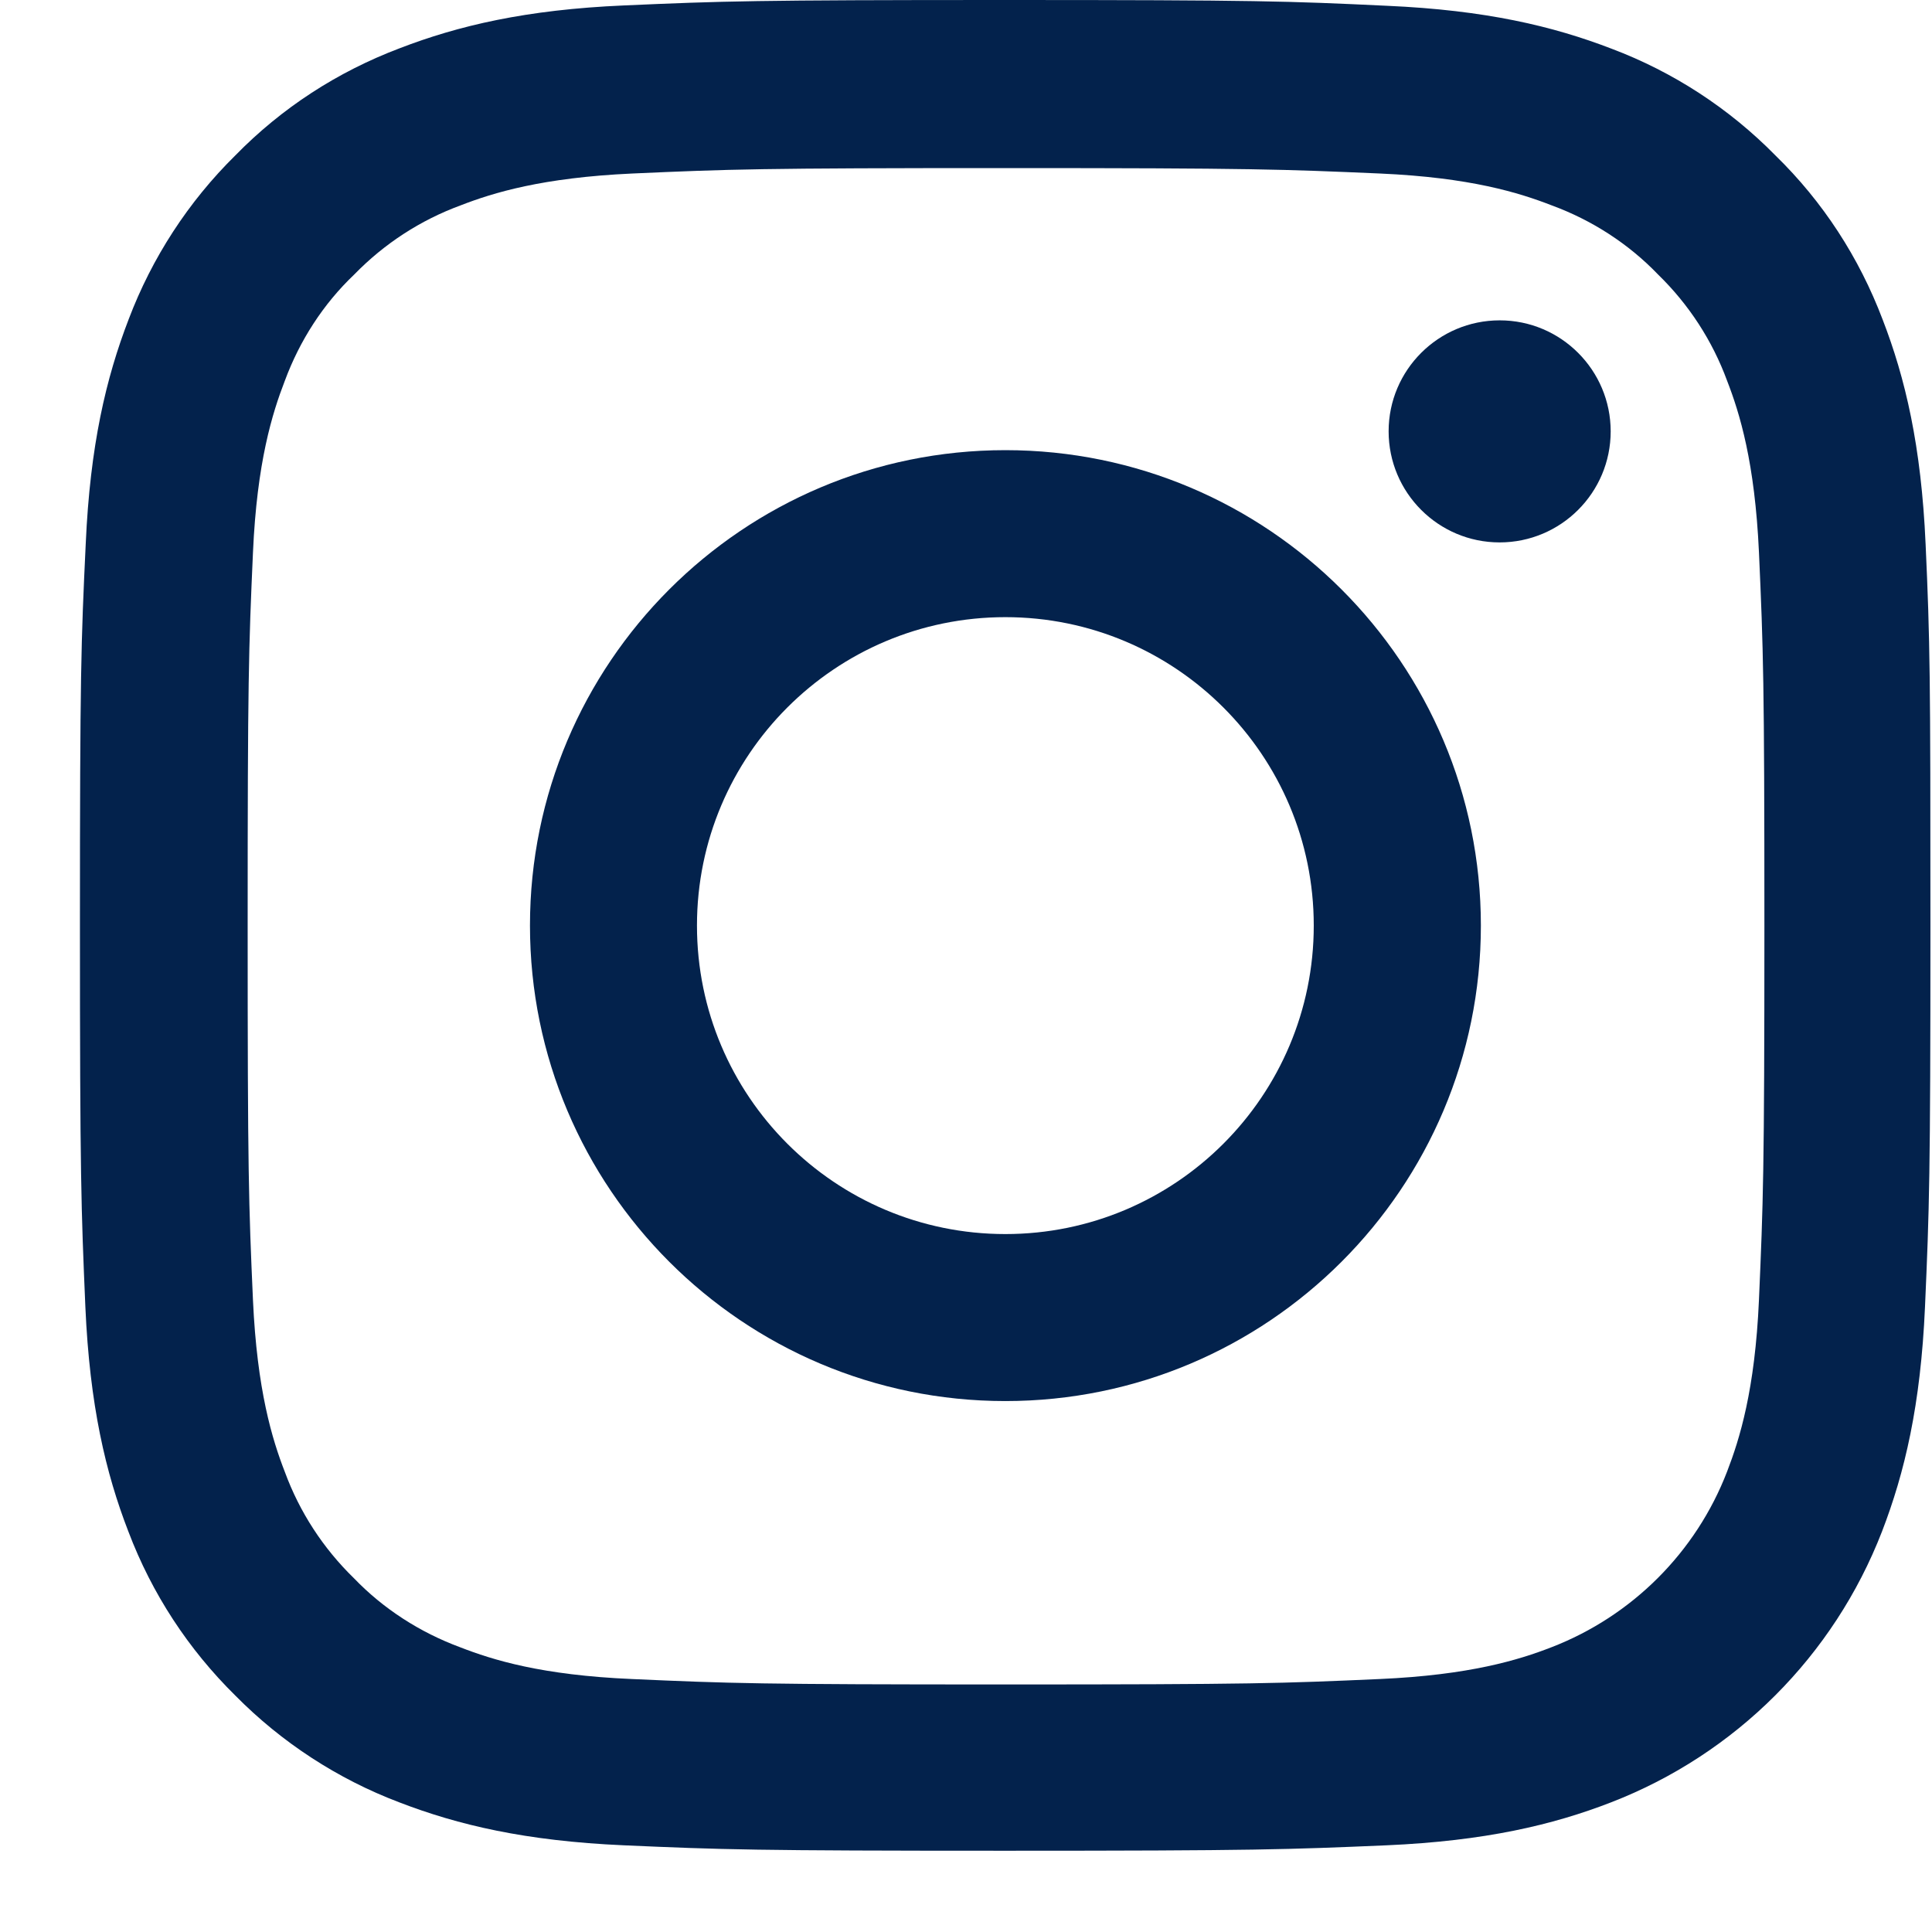 <svg xmlns="http://www.w3.org/2000/svg" width="16" height="16" fill="none" viewBox="0 0 16 16">
    <path fill="#03224C" d="M15.947 4.506c-.036-.814-.168-1.374-.356-1.86-.195-.514-.494-.975-.887-1.358-.383-.39-.847-.692-1.356-.884-.488-.188-1.045-.32-1.86-.356C10.668.009 10.409 0 8.328 0c-2.082 0-2.342.009-3.16.045C4.354.08 3.794.213 3.309.4c-.515.195-.976.494-1.36.887-.389.383-.69.847-.883 1.356-.188.488-.32 1.045-.356 1.86-.039.82-.048 1.08-.048 3.161s.01 2.342.045 3.16c.036.814.168 1.374.356 1.859.195.515.497.976.887 1.36.383.388.847.69 1.356.883.488.188 1.045.32 1.86.356.817.036 1.078.045 3.159.045 2.08 0 2.341-.01 3.159-.045.814-.036 1.374-.168 1.859-.356 1.03-.399 1.844-1.213 2.243-2.243.188-.488.32-1.045.356-1.86.036-.817.045-1.078.045-3.159 0-2.08-.003-2.341-.04-3.159zm-1.38 6.258c-.033.749-.16 1.153-.264 1.423-.257.668-.787 1.197-1.455 1.455-.27.105-.677.23-1.422.263-.809.036-1.051.045-3.096.045-2.046 0-2.291-.009-3.097-.045-.748-.032-1.152-.158-1.422-.263-.332-.123-.635-.317-.88-.572-.255-.248-.45-.548-.572-.88-.105-.27-.23-.677-.264-1.422-.036-.809-.044-1.052-.044-3.097s.008-2.29.044-3.096c.033-.748.16-1.153.264-1.422.123-.332.317-.635.575-.88.248-.255.548-.45.88-.572.27-.105.677-.23 1.422-.264.809-.036 1.051-.045 3.096-.045 2.049 0 2.291.01 3.097.045.748.033 1.152.159 1.422.264.332.122.635.317.88.572.255.248.45.548.572.88.105.27.23.677.264 1.422.036.809.045 1.051.045 3.096s-.01 2.285-.045 3.093z"/>
    <path fill="#03224C" d="M8.326 3.728c-2.174 0-3.937 1.764-3.937 3.937 0 2.174 1.763 3.938 3.937 3.938s3.938-1.764 3.938-3.938c0-2.173-1.764-3.937-3.938-3.937zm0 6.492c-1.41 0-2.554-1.144-2.554-2.555 0-1.41 1.144-2.554 2.554-2.554s2.554 1.144 2.554 2.554-1.143 2.555-2.554 2.555zM13.339 3.572c0 .508-.412.92-.92.92-.507 0-.919-.412-.919-.92 0-.507.412-.919.92-.919.507 0 .919.412.919.92z"/>
</svg>
